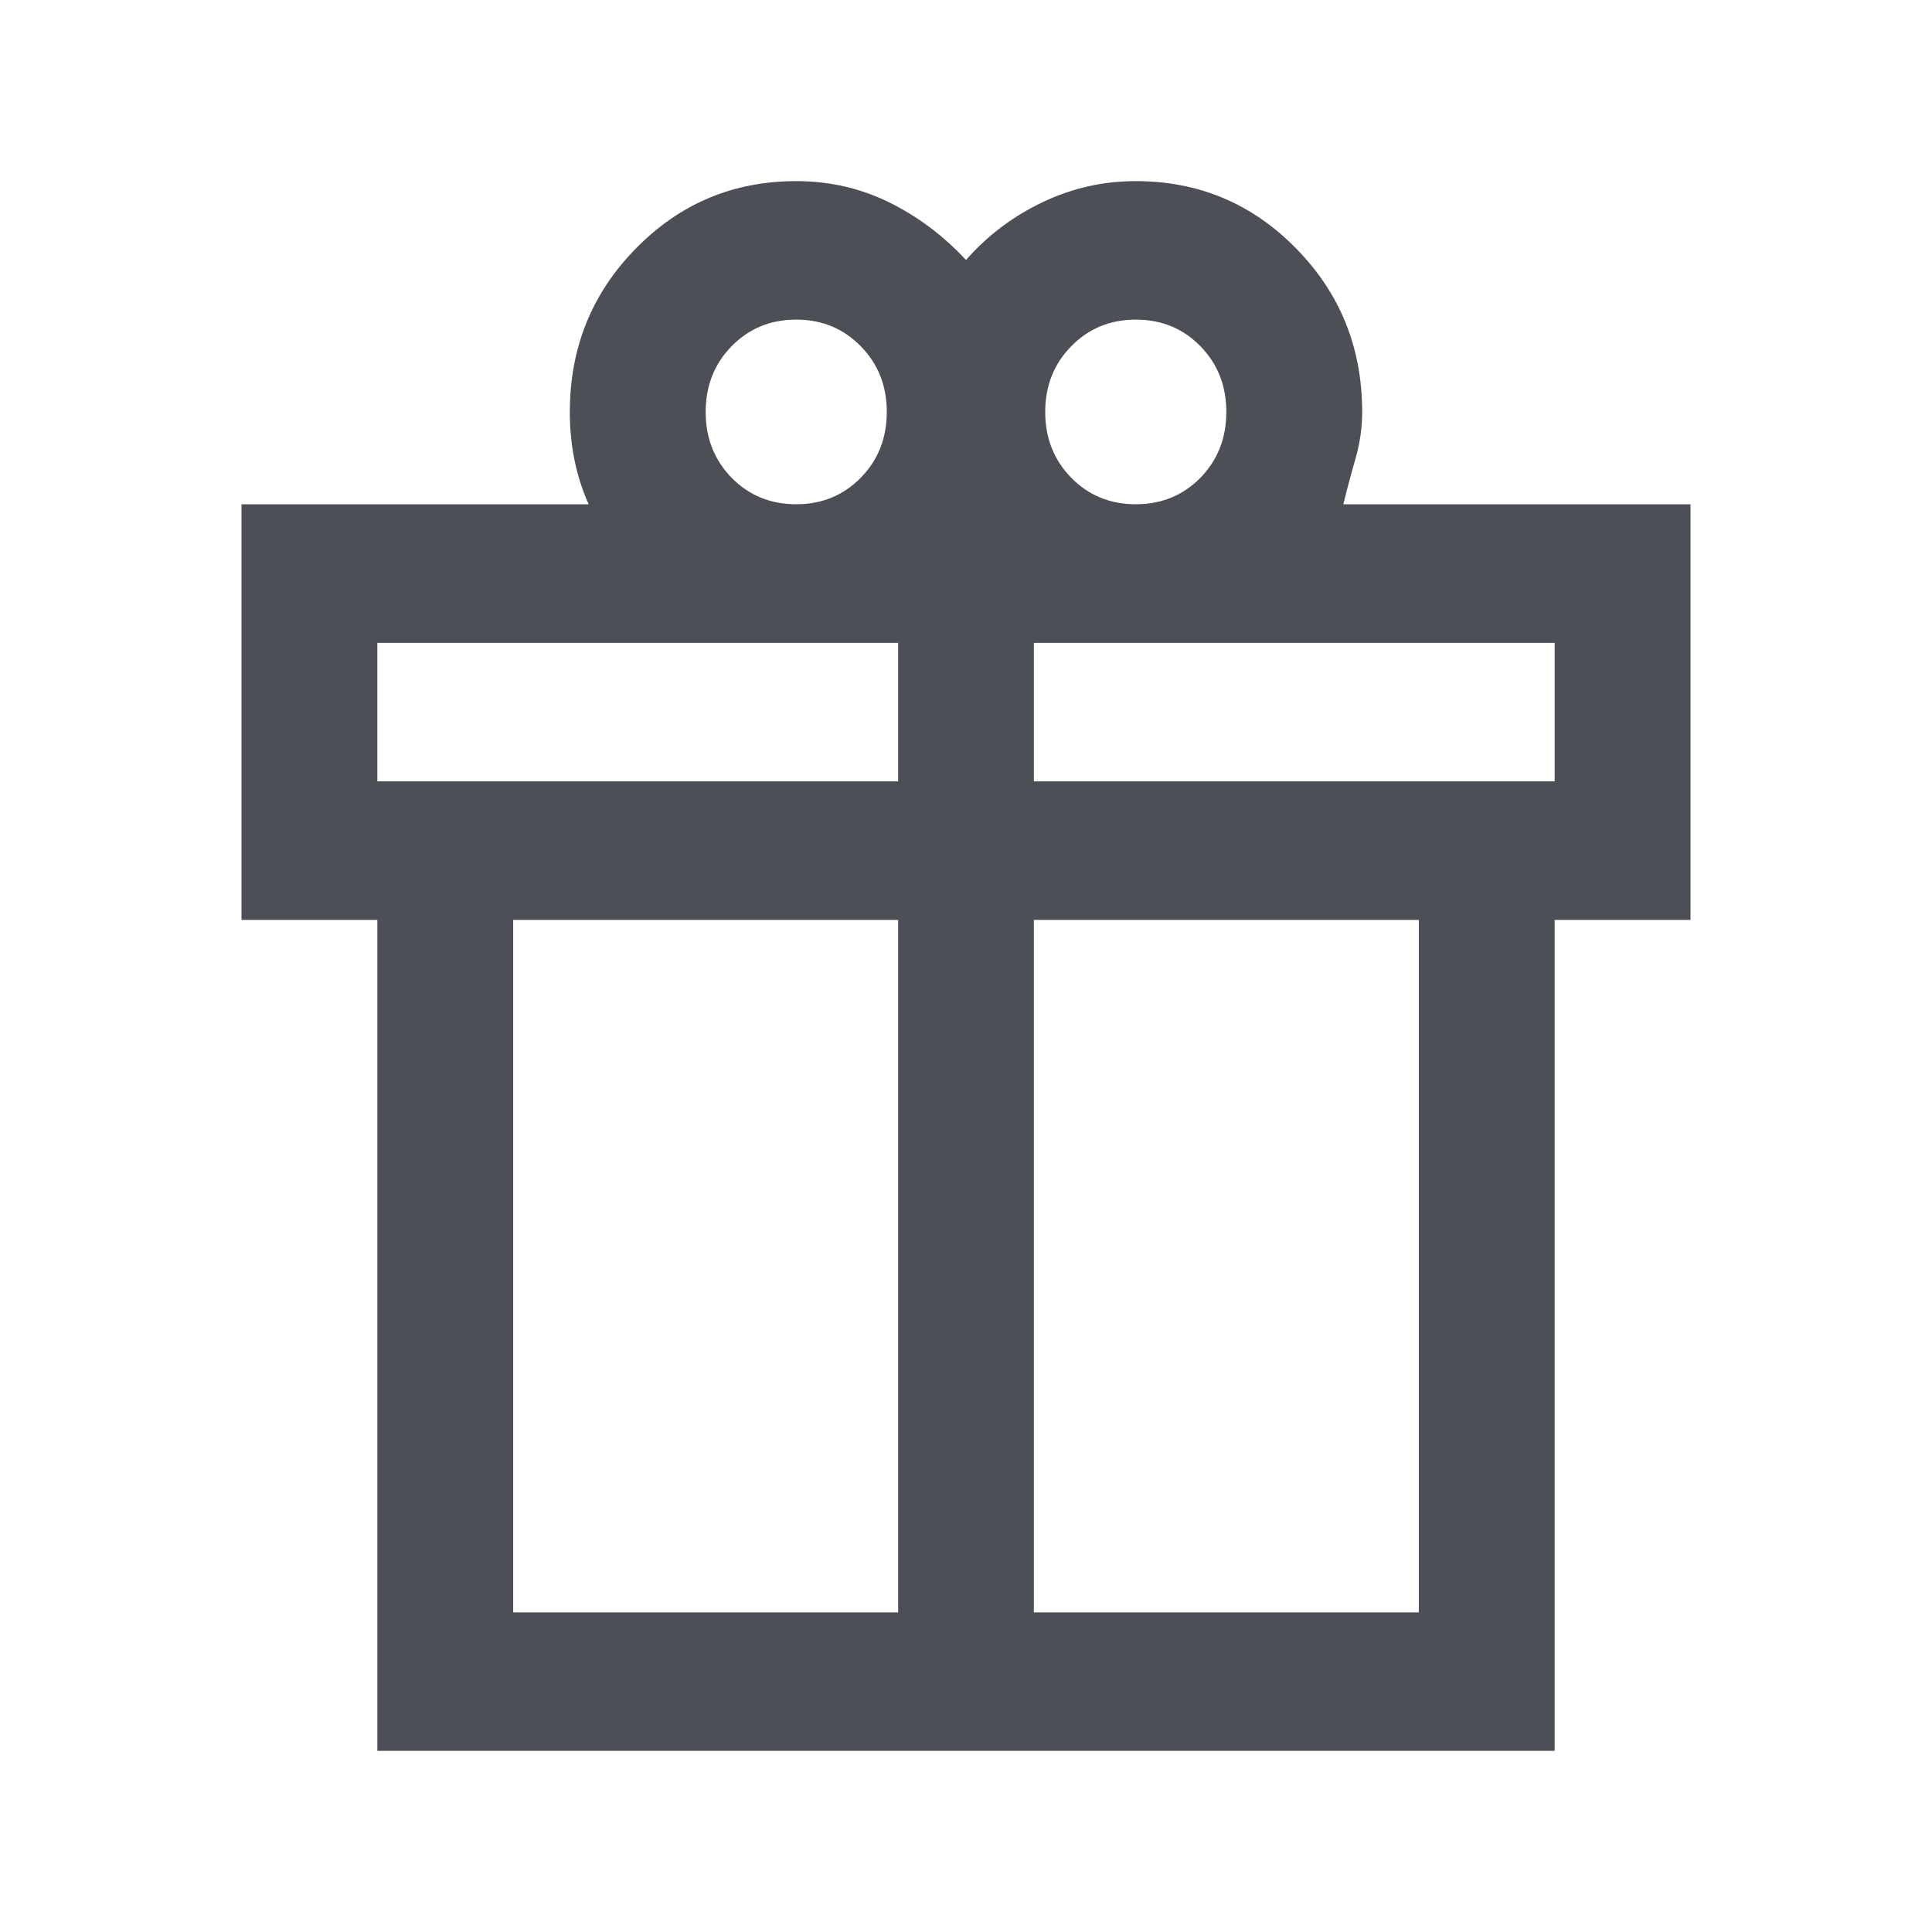 <svg width="16" height="16" viewBox="0 0 16 16" fill="none" xmlns="http://www.w3.org/2000/svg">
<path d="M3.125 14.5V7.618H2V4.176H4.875C4.823 4.06 4.784 3.938 4.758 3.811C4.732 3.684 4.719 3.551 4.719 3.412C4.719 2.881 4.901 2.429 5.266 2.058C5.63 1.686 6.073 1.5 6.594 1.5C6.868 1.5 7.124 1.558 7.362 1.675C7.6 1.792 7.812 1.951 8 2.153C8.177 1.951 8.388 1.792 8.633 1.675C8.878 1.558 9.135 1.5 9.406 1.5C9.927 1.5 10.37 1.686 10.734 2.058C11.099 2.429 11.281 2.881 11.281 3.412C11.281 3.539 11.263 3.667 11.227 3.794C11.19 3.922 11.156 4.049 11.125 4.176H14V7.618H12.875V14.5H3.125ZM9.406 2.647C9.194 2.647 9.016 2.72 8.872 2.867C8.728 3.013 8.656 3.195 8.656 3.412C8.656 3.628 8.728 3.81 8.872 3.957C9.016 4.103 9.194 4.176 9.406 4.176C9.619 4.176 9.797 4.103 9.941 3.957C10.084 3.81 10.156 3.628 10.156 3.412C10.156 3.195 10.084 3.013 9.941 2.867C9.797 2.72 9.619 2.647 9.406 2.647ZM5.844 3.412C5.844 3.628 5.916 3.81 6.059 3.957C6.203 4.103 6.381 4.176 6.594 4.176C6.806 4.176 6.984 4.103 7.128 3.957C7.272 3.81 7.344 3.628 7.344 3.412C7.344 3.195 7.272 3.013 7.128 2.867C6.984 2.72 6.806 2.647 6.594 2.647C6.381 2.647 6.203 2.72 6.059 2.867C5.916 3.013 5.844 3.195 5.844 3.412ZM3.125 5.324V6.471H7.438V5.324H3.125ZM7.438 13.353V7.618H4.25V13.353H7.438ZM8.562 13.353H11.75V7.618H8.562V13.353ZM12.875 6.471V5.324H8.562V6.471H12.875Z" fill="#4C4F56"/>
</svg>
